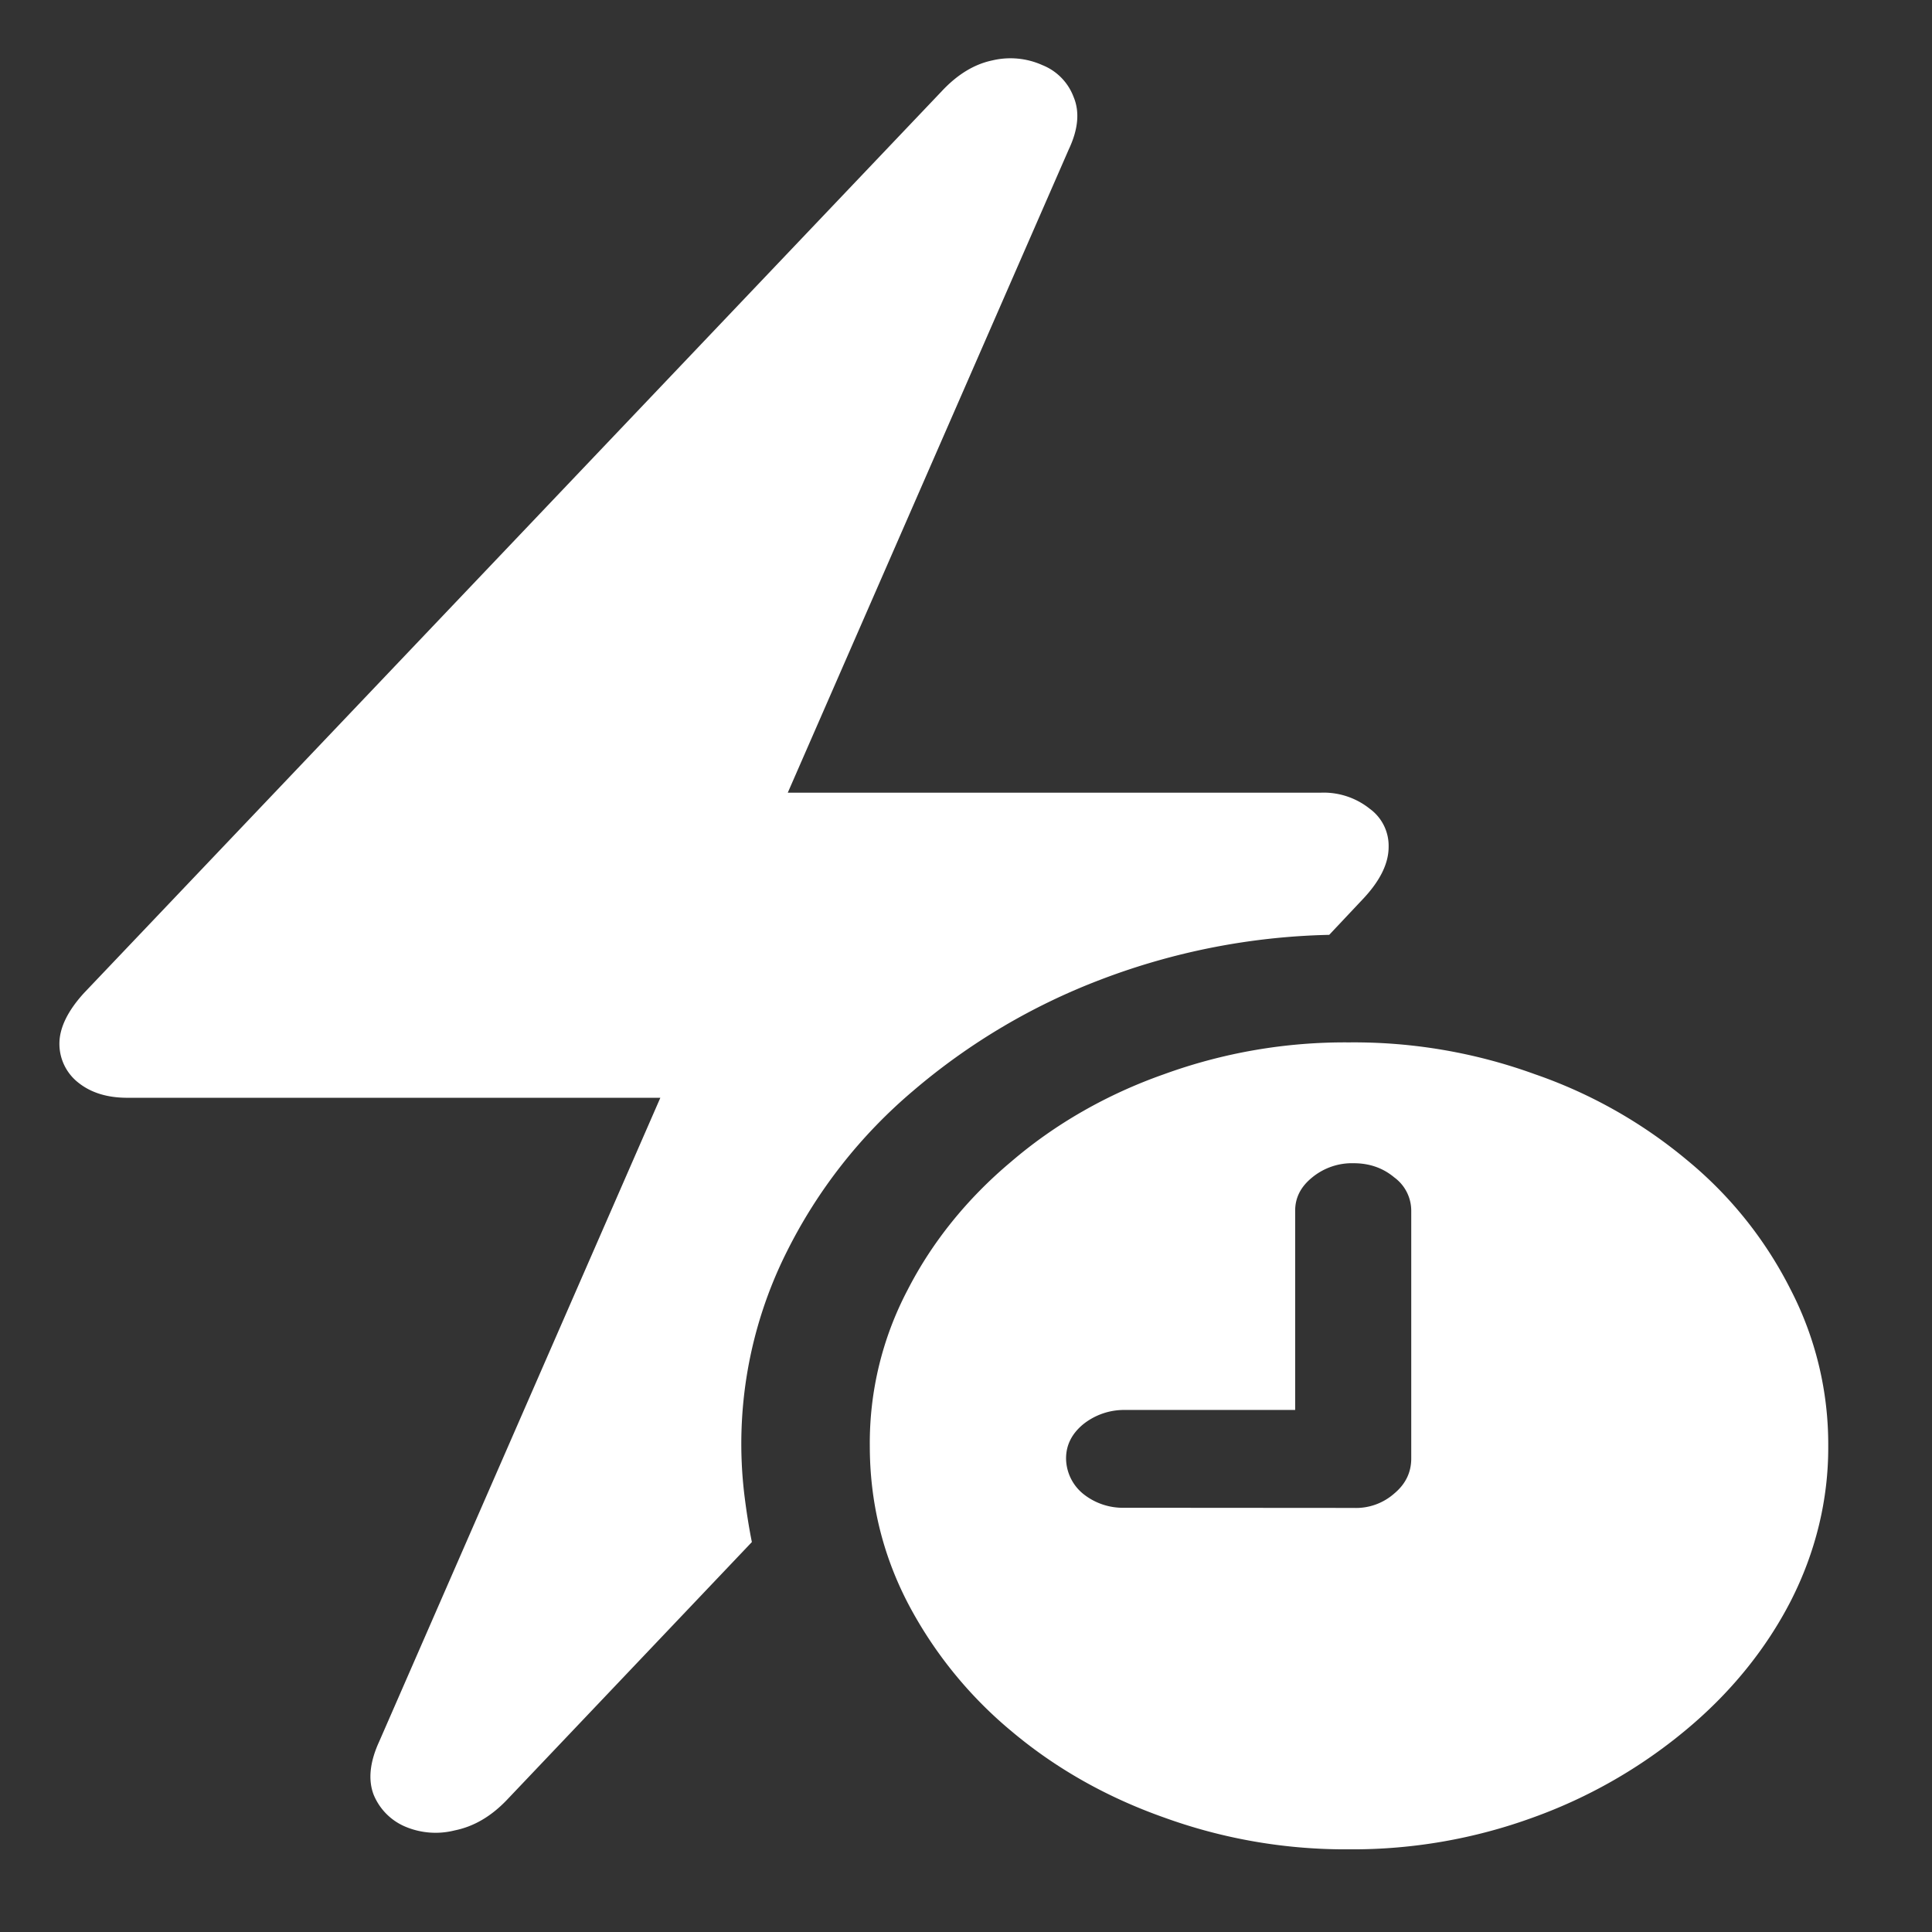 <svg xmlns="http://www.w3.org/2000/svg" width="24" height="24"><rect width="100%" height="100%" fill="#333333" stroke="none"/><path style="stroke:none;fill-rule:nonzero;fill:#fff;fill-opacity:1" d="M.738 12.965a.612.612 0 0 0 .235.484c.156.125.359.188.609.188h6.621l-3.492 7.996c-.117.254-.14.476-.07.66a.733.733 0 0 0 .386.395.967.967 0 0 0 .621.05c.235-.047.45-.172.645-.375l3.047-3.207c-.04-.199-.07-.398-.094-.593a5.32 5.32 0 0 1 .527-3.012 6.296 6.296 0 0 1 1.57-2 7.912 7.912 0 0 1 2.333-1.383 8.456 8.456 0 0 1 2.836-.555l.433-.46c.203-.22.305-.43.305-.633a.568.568 0 0 0-.234-.473.916.916 0 0 0-.61-.2h-6.62l3.491-7.992c.118-.25.137-.468.059-.652a.685.685 0 0 0-.387-.394.969.969 0 0 0-.62-.059c-.227.047-.438.176-.634.387L1.043 12.336c-.203.223-.305.434-.305.629Zm16.02 10.008a6.54 6.54 0 0 0 2.285-.395 6.28 6.28 0 0 0 1.898-1.086c.551-.457.993-1 1.301-1.597.313-.61.473-1.27.469-1.934a4.18 4.18 0 0 0-.469-1.945 4.979 4.979 0 0 0-1.277-1.598 6.004 6.004 0 0 0-1.899-1.074 6.581 6.581 0 0 0-2.308-.395 6.57 6.57 0 0 0-2.297.395c-.711.25-1.356.62-1.899 1.086-.546.457-.984 1-1.289 1.597a4.084 4.084 0 0 0-.468 1.934c0 .691.156 1.34.468 1.945a5.216 5.216 0 0 0 1.29 1.598c.546.46 1.18.82 1.898 1.074a6.606 6.606 0 0 0 2.297.395Zm-2.79-4.243a.786.786 0 0 1-.515-.175.574.574 0 0 1-.21-.438c0-.164.07-.305.21-.422a.812.812 0 0 1 .516-.18h2.12V15.04c0-.164.071-.3.212-.414a.779.779 0 0 1 .515-.176c.196 0 .364.059.504.176a.513.513 0 0 1 .211.414v3.078c0 .172-.07.317-.21.434a.718.718 0 0 1-.505.18Zm0 0"/></svg>
